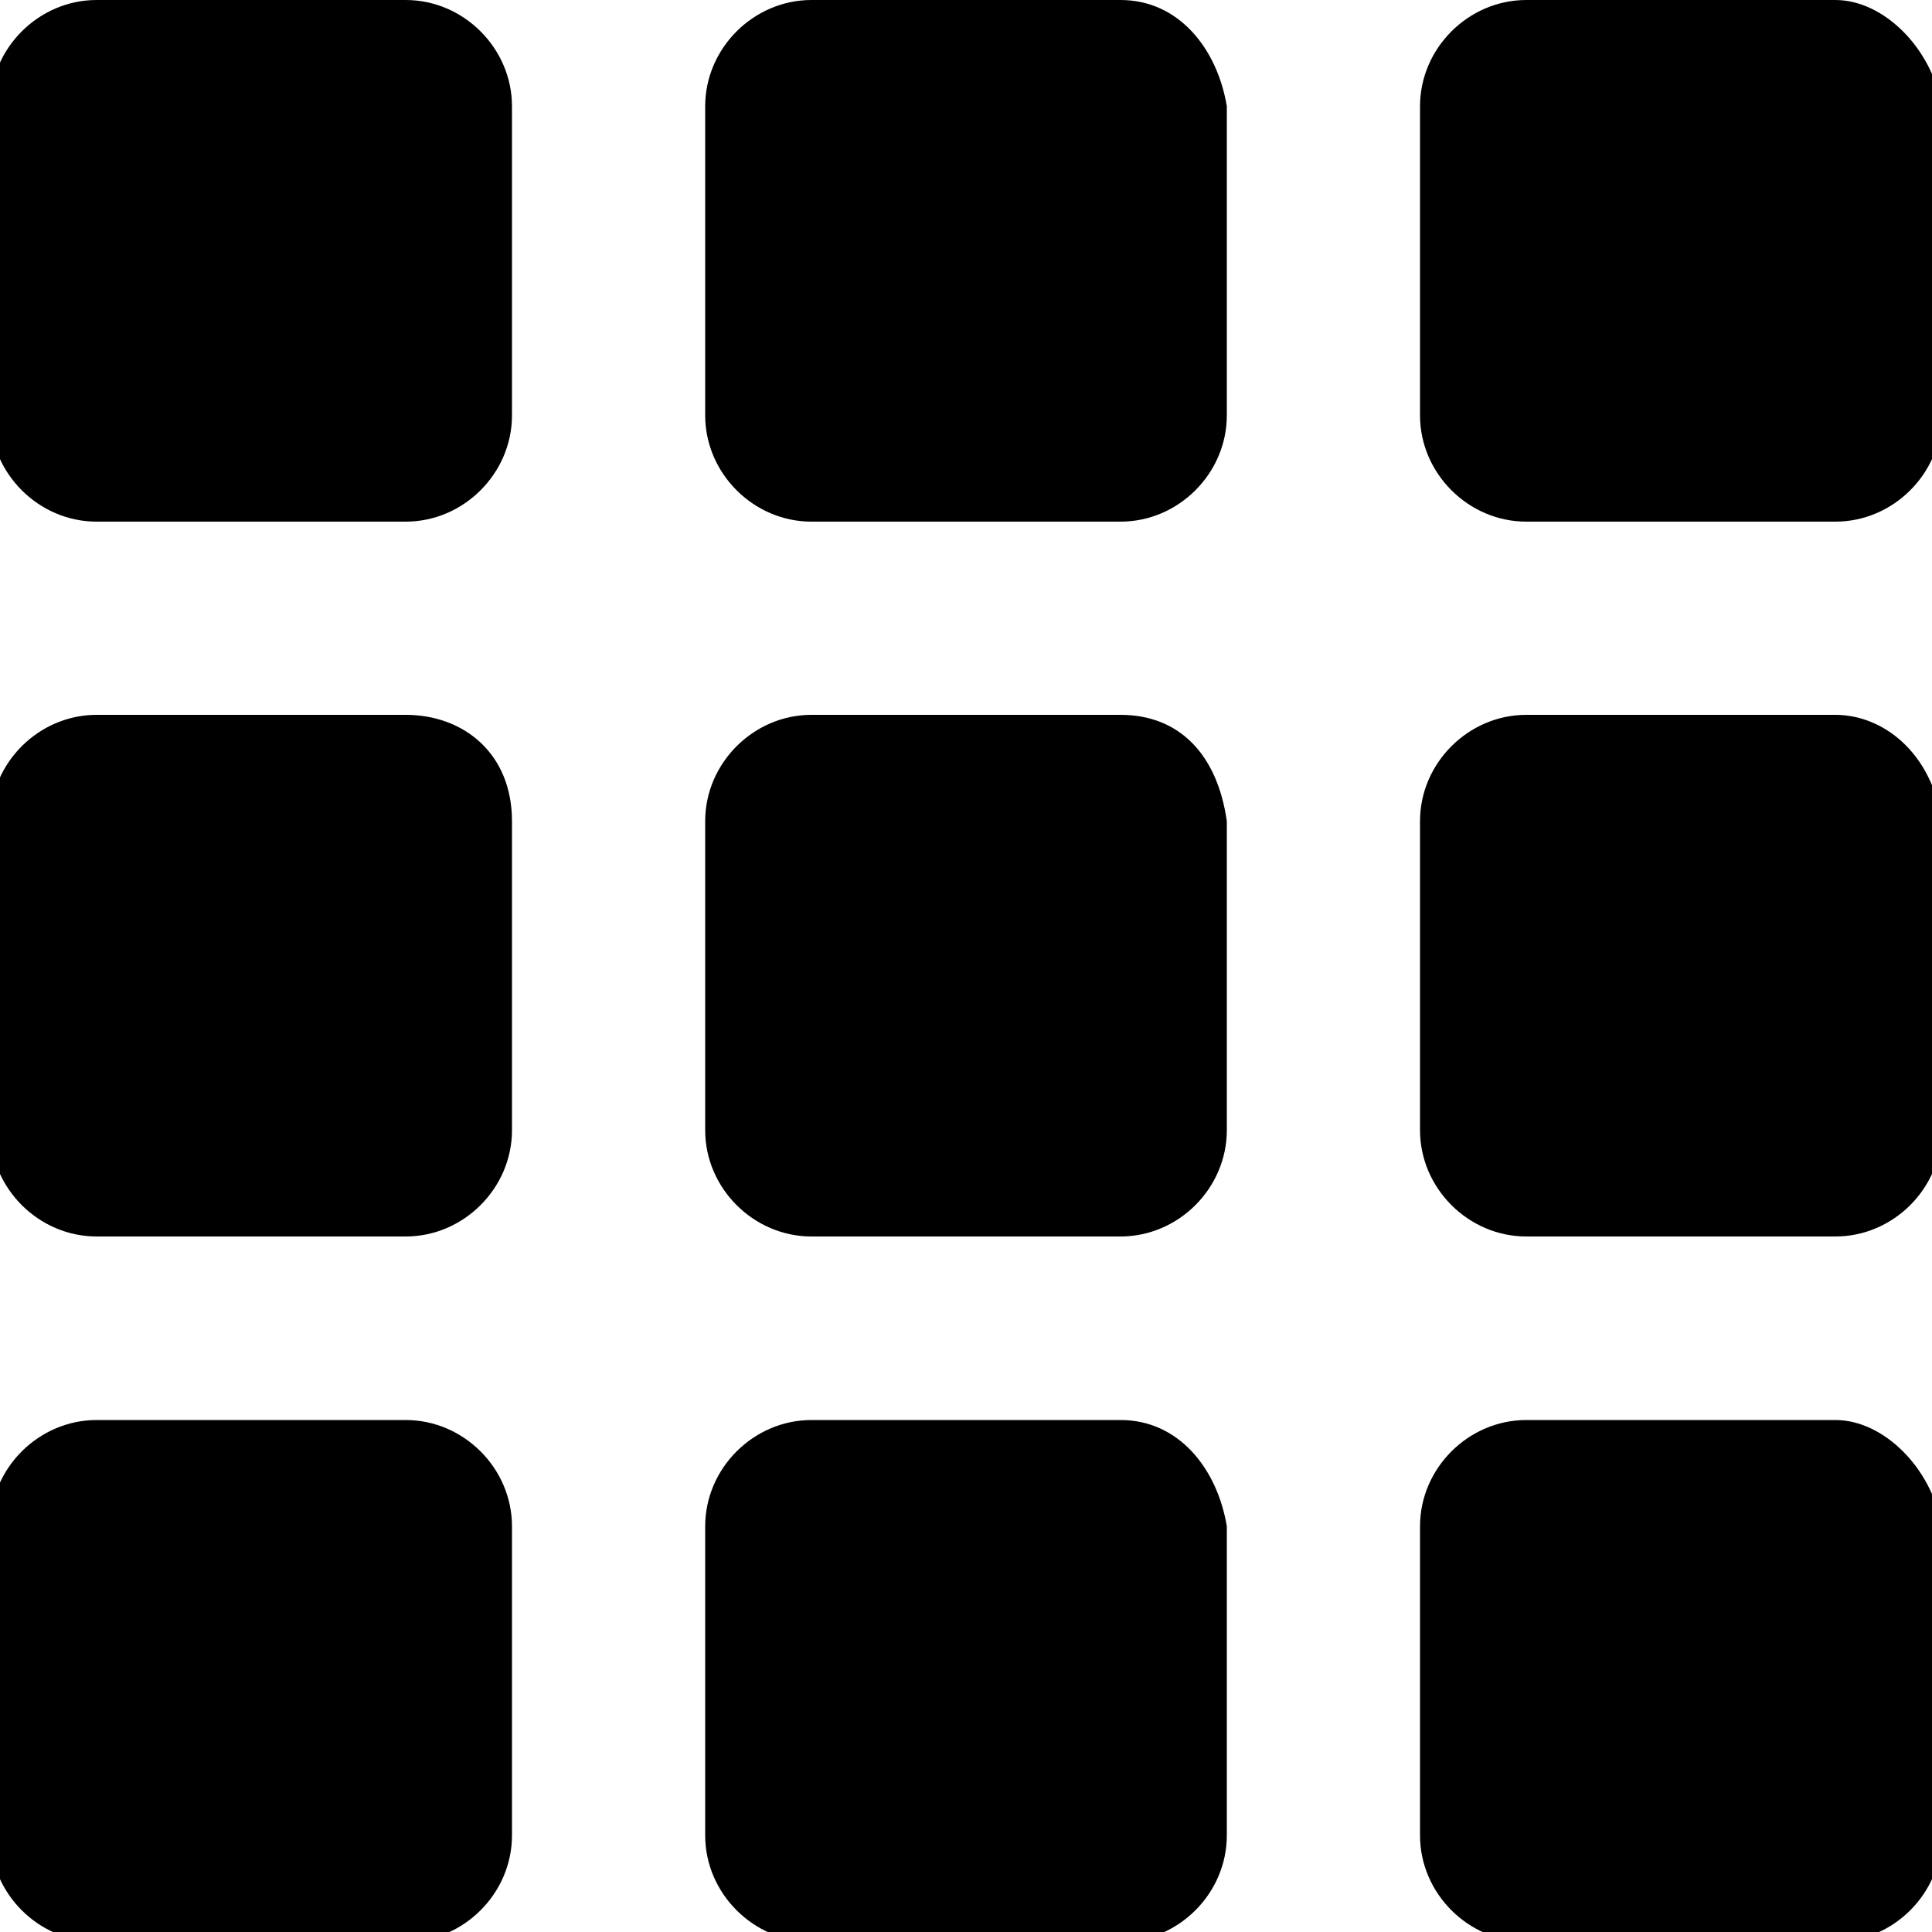 <?xml version="1.0" encoding="utf-8"?>
<!-- Generator: Adobe Illustrator 19.1.0, SVG Export Plug-In . SVG Version: 6.00 Build 0)  -->
<svg version="1.1" id="Grid" xmlns="http://www.w3.org/2000/svg" xmlns:xlink="http://www.w3.org/1999/xlink" x="0px" y="0px"
	 viewBox="-415.6 441 20 20" style="enable-background:new -415.6 441 20 20;" xml:space="preserve">
<path d="M-411.4,441h-3.2c-0.6,0-1.1,0.5-1.1,1.1v3.2c0,0.6,0.5,1.1,1.1,1.1h3.2c0.6,0,1.1-0.5,1.1-1.1v-3.2
	C-410.3,441.5-410.8,441-411.4,441z"/>
<path d="M-404,441h-3.2c-0.6,0-1.1,0.5-1.1,1.1v3.2c0,0.6,0.5,1.1,1.1,1.1h3.2c0.6,0,1.1-0.5,1.1-1.1v-3.2
	C-403,441.5-403.4,441-404,441z"/>
<path d="M-396.6,441h-3.2c-0.6,0-1.1,0.5-1.1,1.1v3.2c0,0.6,0.5,1.1,1.1,1.1h3.2c0.6,0,1.1-0.5,1.1-1.1v-3.2
	C-395.6,441.5-396.1,441-396.6,441z"/>
<path d="M-411.4,448.4h-3.2c-0.6,0-1.1,0.5-1.1,1.1v3.2c0,0.6,0.5,1.1,1.1,1.1h3.2c0.6,0,1.1-0.5,1.1-1.1v-3.2
	C-410.3,448.8-410.8,448.4-411.4,448.4z"/>
<path d="M-411.4,455.7h-3.2c-0.6,0-1.1,0.5-1.1,1.1v3.2c0,0.6,0.5,1.1,1.1,1.1h3.2c0.6,0,1.1-0.5,1.1-1.1v-3.2
	C-410.3,456.2-410.8,455.7-411.4,455.7z"/>
<path d="M-404,448.4h-3.2c-0.6,0-1.1,0.5-1.1,1.1v3.2c0,0.6,0.5,1.1,1.1,1.1h3.2c0.6,0,1.1-0.5,1.1-1.1v-3.2
	C-403,448.8-403.4,448.4-404,448.4z"/>
<path d="M-404,455.7h-3.2c-0.6,0-1.1,0.5-1.1,1.1v3.2c0,0.6,0.5,1.1,1.1,1.1h3.2c0.6,0,1.1-0.5,1.1-1.1v-3.2
	C-403,456.2-403.4,455.7-404,455.7z"/>
<path d="M-396.6,448.4h-3.2c-0.6,0-1.1,0.5-1.1,1.1v3.2c0,0.6,0.5,1.1,1.1,1.1h3.2c0.6,0,1.1-0.5,1.1-1.1v-3.2
	C-395.6,448.8-396.1,448.4-396.6,448.4z"/>
<path d="M-396.6,455.7h-3.2c-0.6,0-1.1,0.5-1.1,1.1v3.2c0,0.6,0.5,1.1,1.1,1.1h3.2c0.6,0,1.1-0.5,1.1-1.1v-3.2
	C-395.6,456.2-396.1,455.7-396.6,455.7z"/>
</svg>
